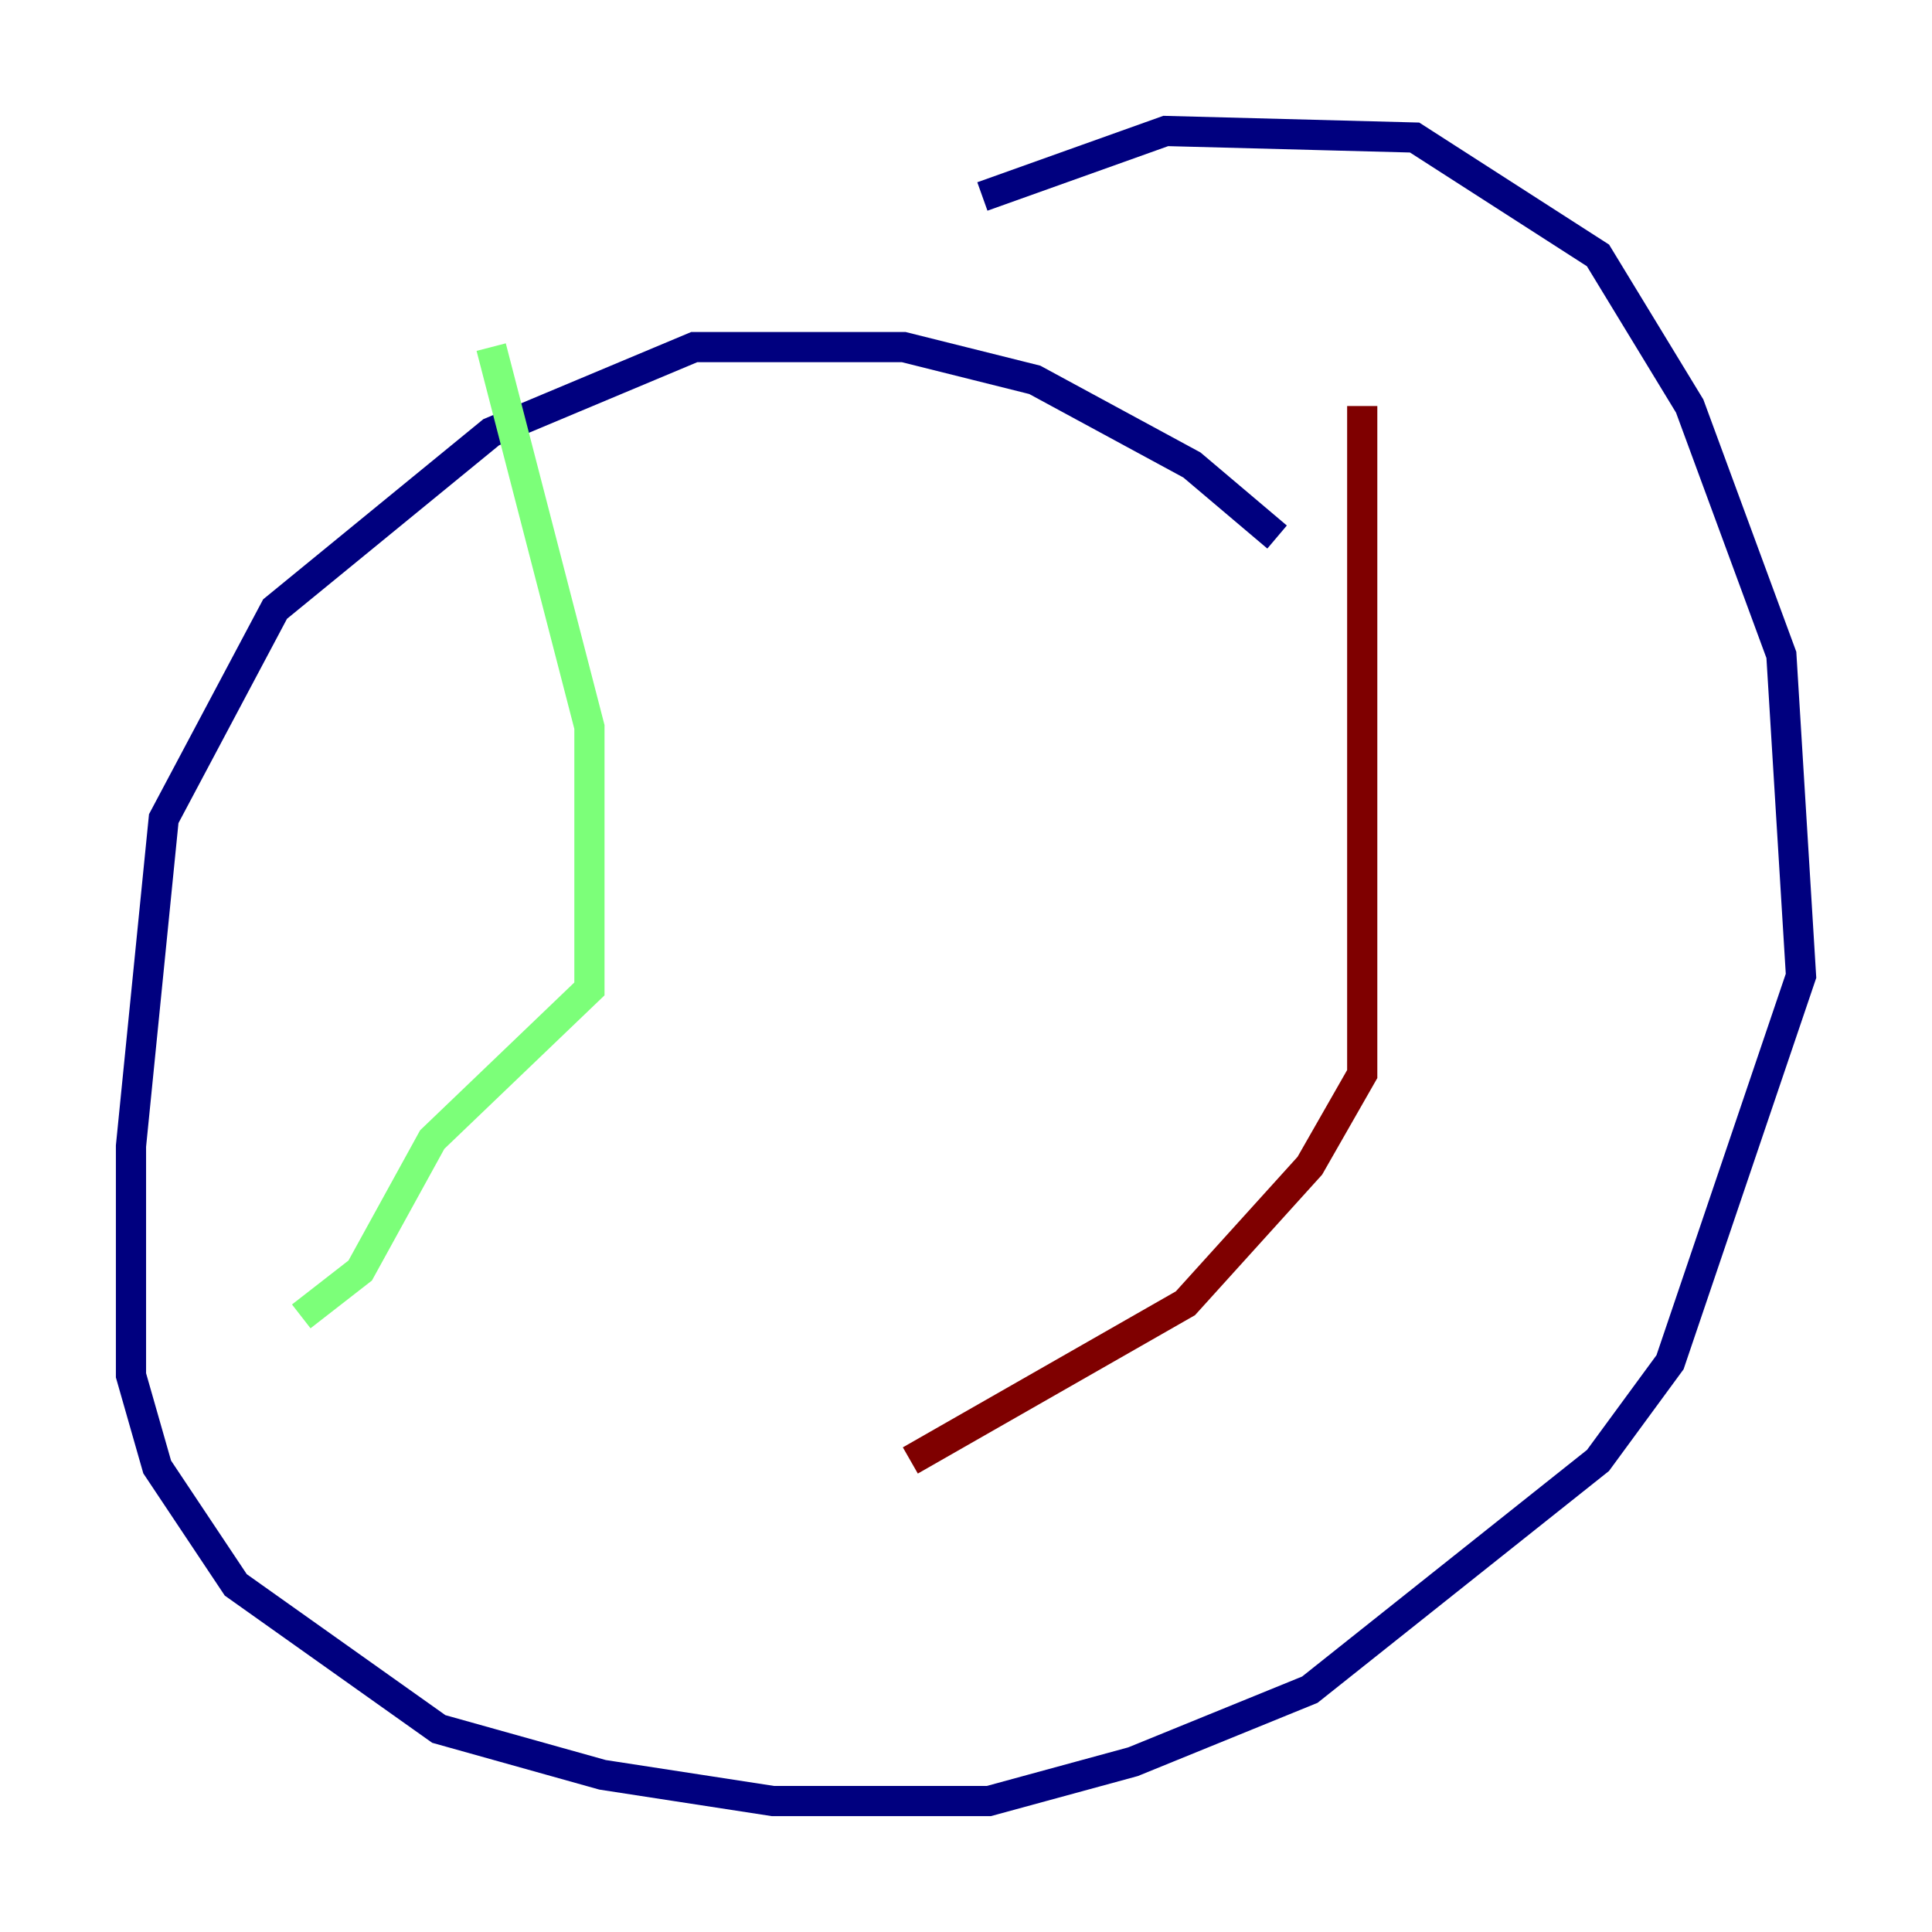 <?xml version="1.0" encoding="utf-8" ?>
<svg baseProfile="tiny" height="128" version="1.2" viewBox="0,0,128,128" width="128" xmlns="http://www.w3.org/2000/svg" xmlns:ev="http://www.w3.org/2001/xml-events" xmlns:xlink="http://www.w3.org/1999/xlink"><defs /><polyline fill="none" points="84.61,35.58 78.969,30.807 68.556,25.166 59.878,22.997 45.993,22.997 32.542,28.637 18.224,40.352 10.848,54.237 8.678,75.932 8.678,91.119 10.414,97.193 15.62,105.003 29.071,114.549 39.919,117.586 51.2,119.322 65.519,119.322 75.064,116.719 86.78,111.946 105.871,96.759 110.644,90.251 119.322,64.651 118.02,43.39 111.946,26.902 105.871,16.922 93.722,9.112 77.234,8.678 65.085,13.017" stroke="#00007f" stroke-width="2" /><polyline fill="none" points="32.542,22.997 39.051,48.163 39.051,65.519 28.637,75.498 23.864,84.176 19.959,87.214" stroke="#7cff79" stroke-width="2" /><polyline fill="none" points="90.251,26.902 90.251,71.159 86.78,77.234 78.536,86.346 60.312,96.759" stroke="#7f0000" stroke-width="2" /></svg>